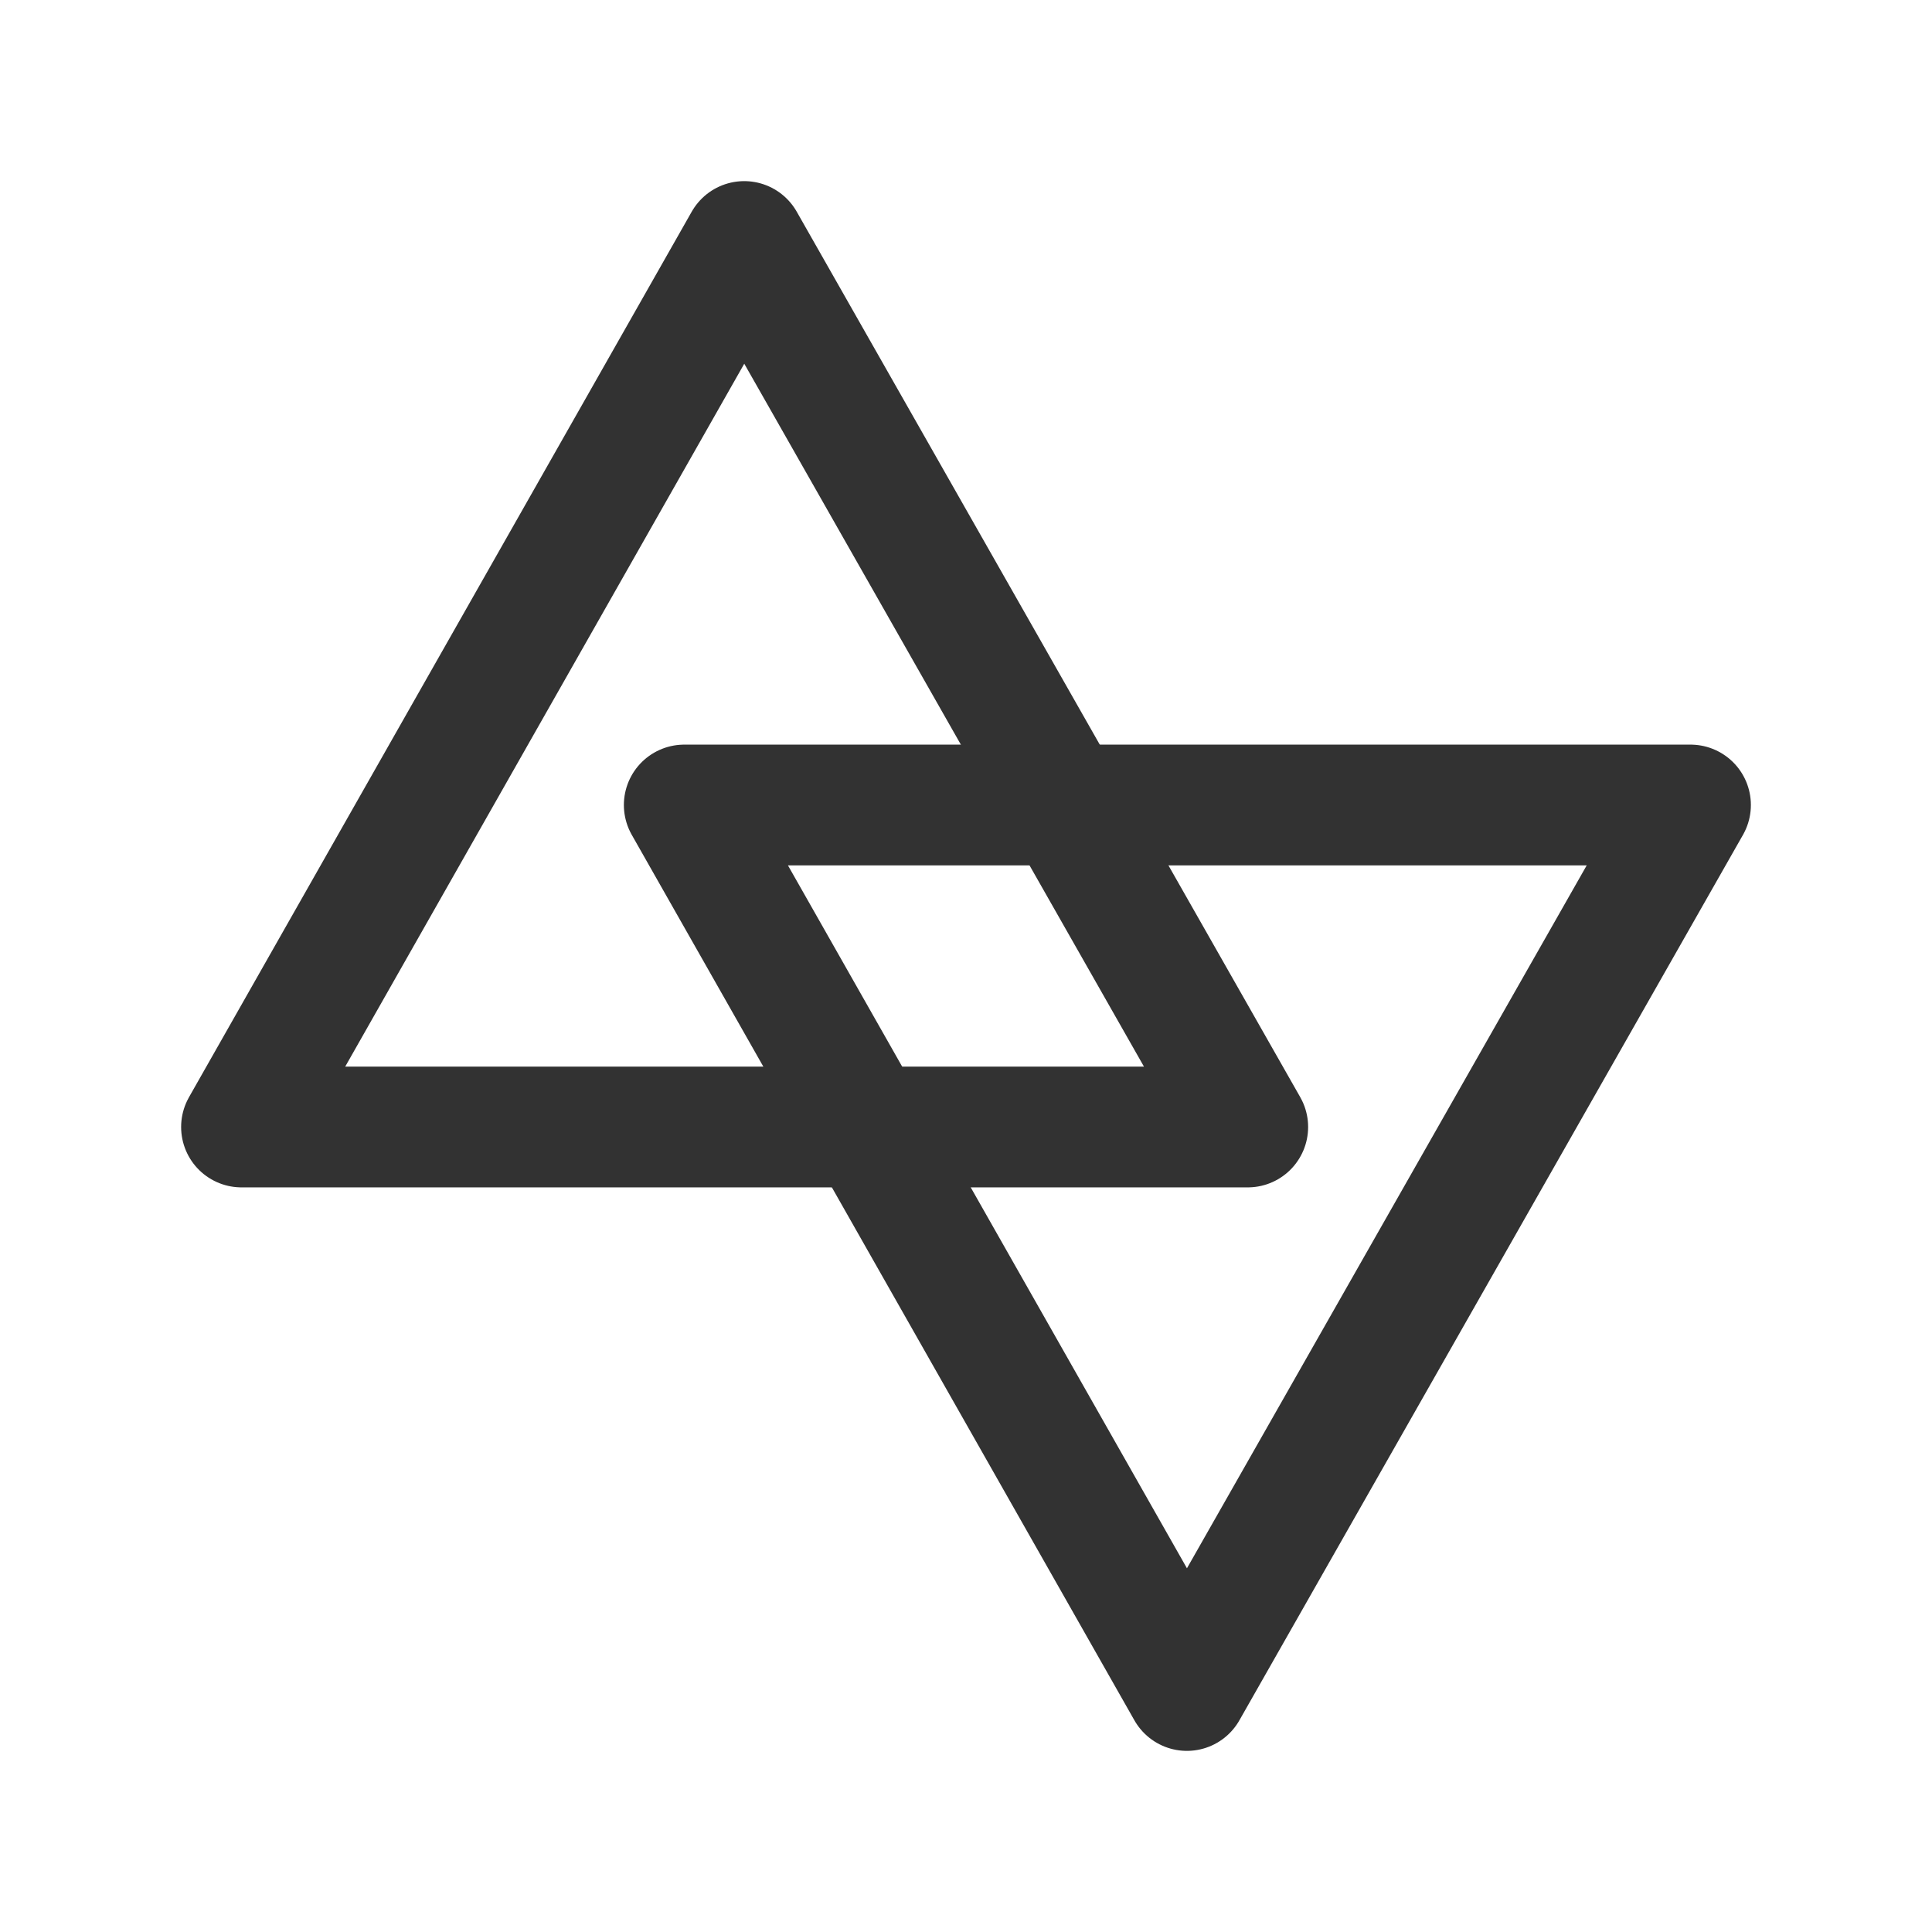 <?xml version="1.0" encoding="UTF-8"?><svg version="1.1" viewBox="0 0 24 24" xmlns="http://www.w3.org/2000/svg" xmlns:xlink="http://www.w3.org/1999/xlink"><!--Generated by IJSVG (https://github.com/iconjar/IJSVG)--><g fill="none"><path d="M0,0h24v24h-24Z"></path><path stroke="#323232" stroke-linecap="round" stroke-linejoin="round" stroke-width="1.5" d="M3,14l6.245,-11l6.255,11h-12.5Z"></path><path stroke="#323232" stroke-linecap="round" stroke-linejoin="round" stroke-width="1.5" d="M8.5,10l6.244,11l6.256,-11h-12.5Z"></path></g></svg>